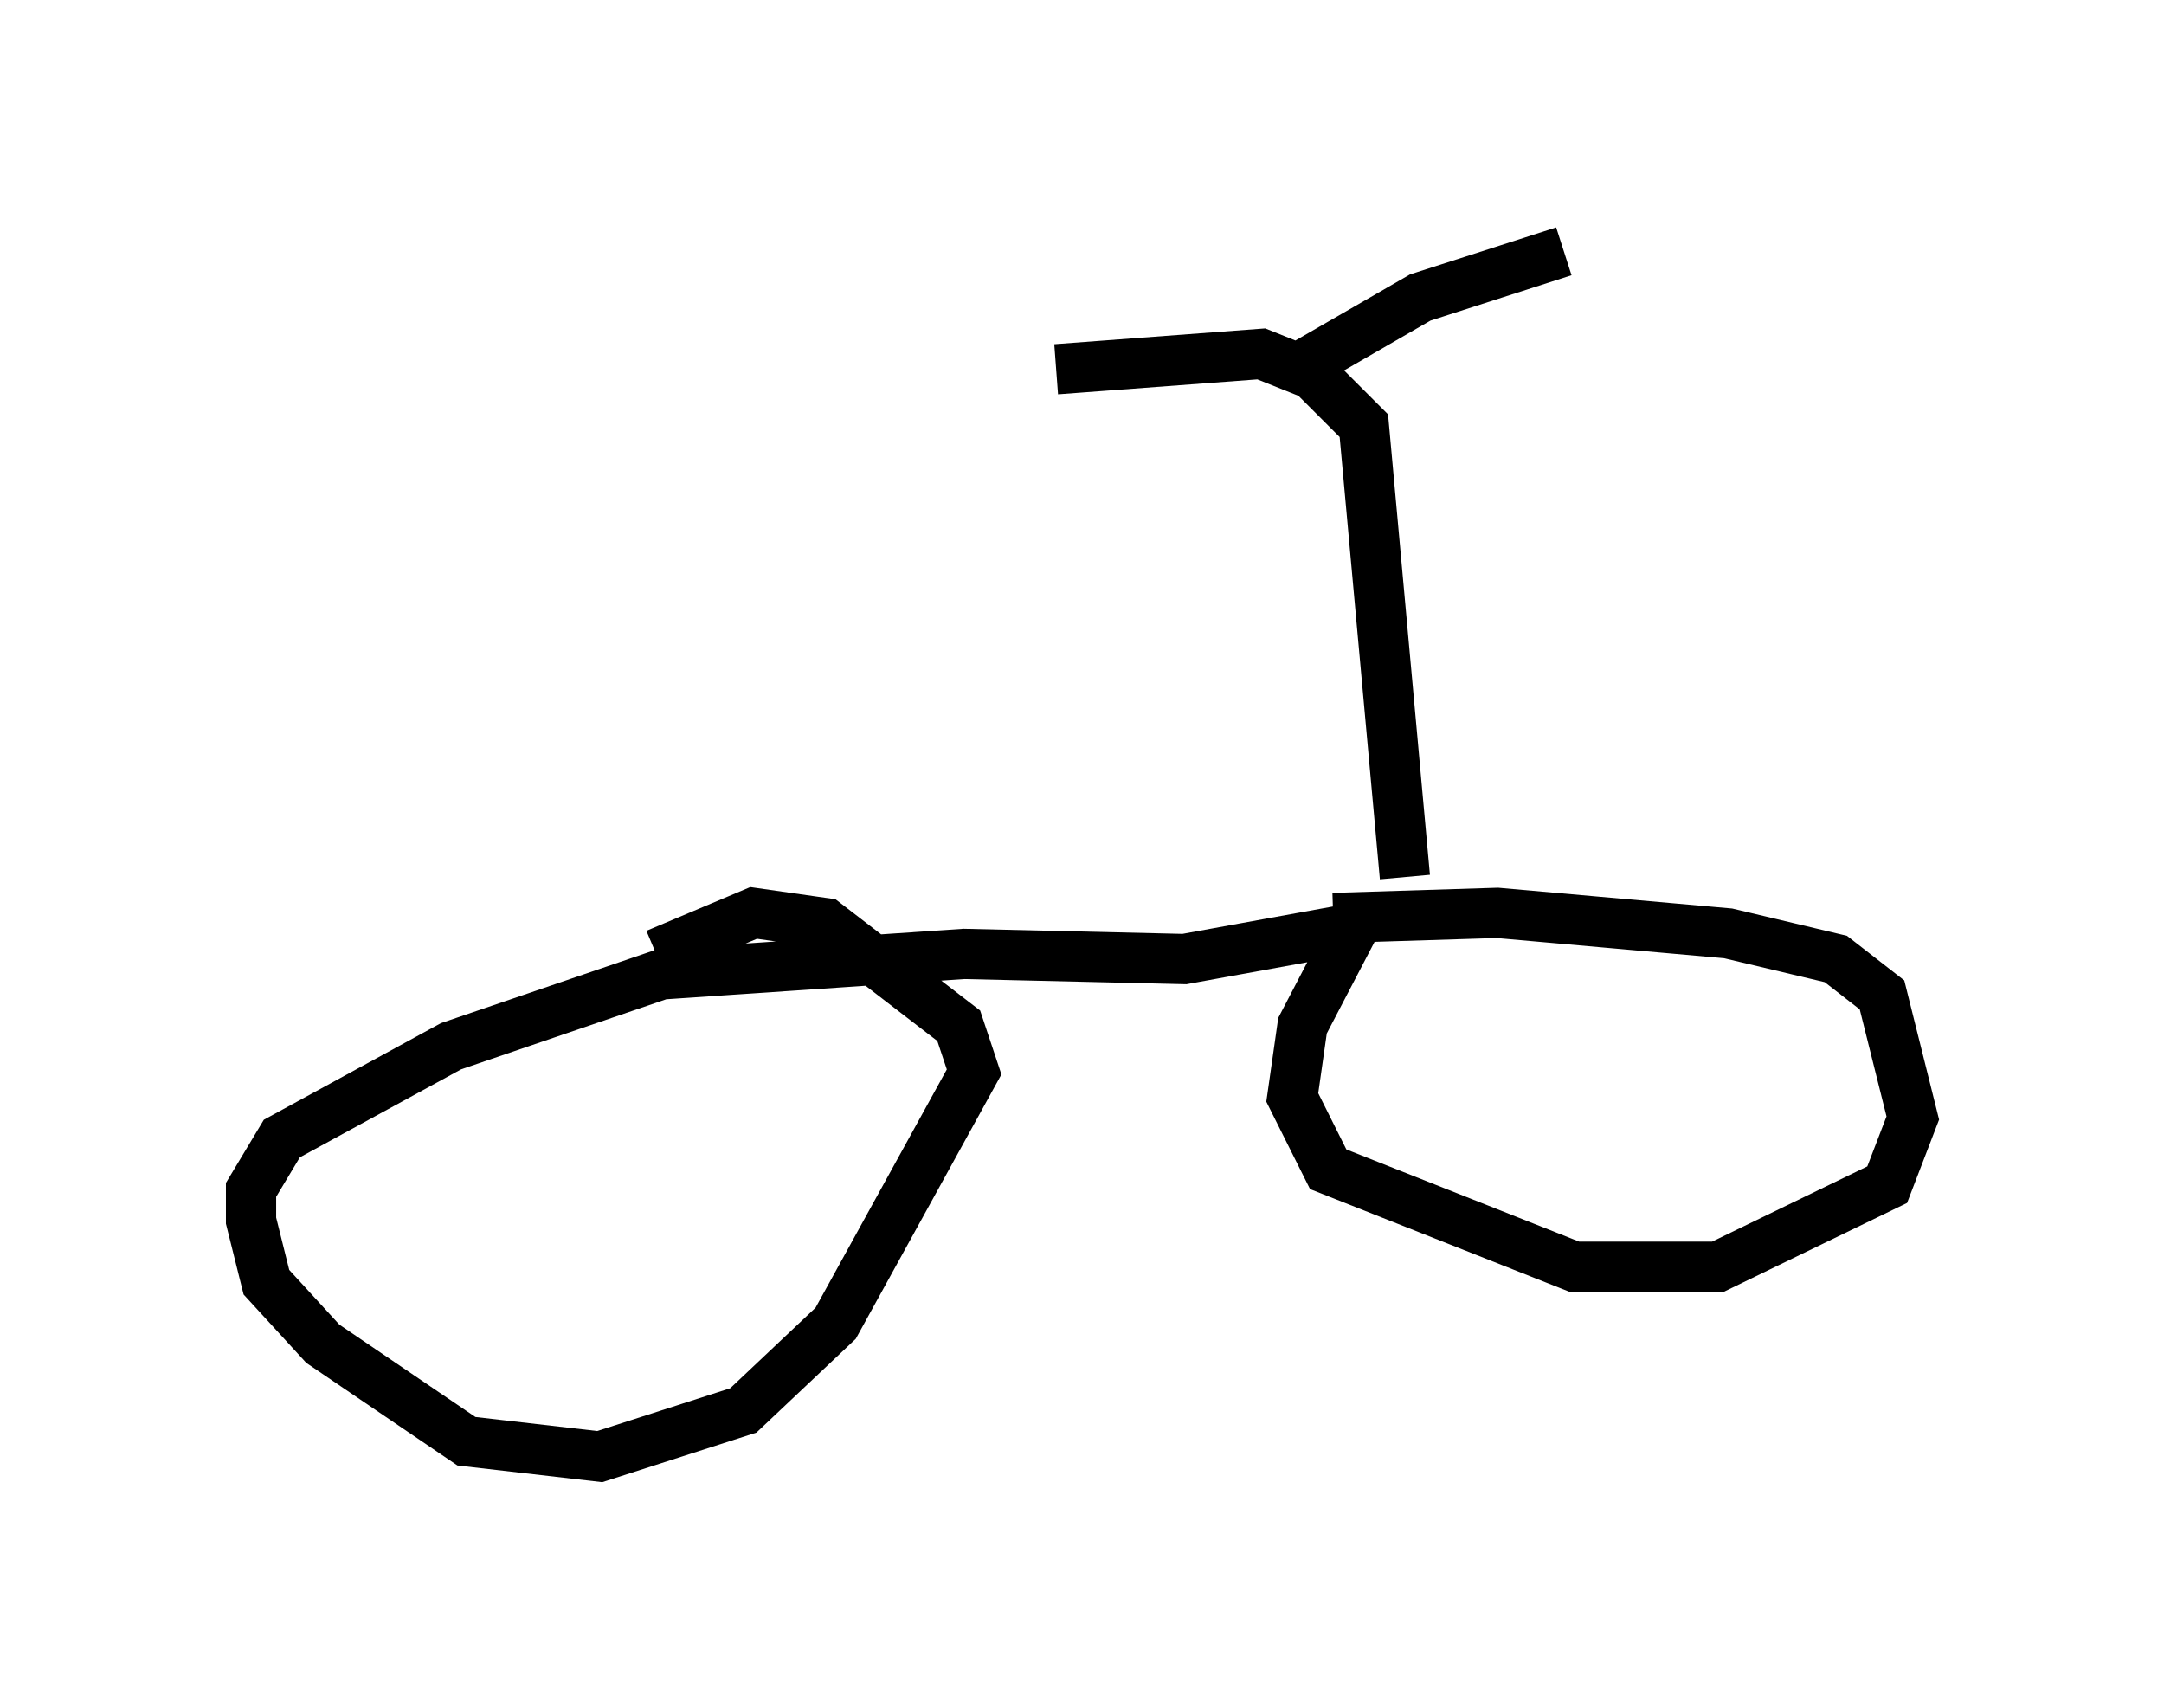<?xml version="1.0" encoding="utf-8" ?>
<svg baseProfile="full" height="33.99" version="1.1" width="43.075" xmlns="http://www.w3.org/2000/svg" xmlns:ev="http://www.w3.org/2001/xml-events" xmlns:xlink="http://www.w3.org/1999/xlink"><defs /><rect fill="white" height="33.99" width="43.075" x="0" y="0" /><path d="M31.542, 18.781 m-4.39, -0.715 l-1.225, 2.348 -0.204, 1.429 l0.715, 1.429 4.9, 1.94 l2.858, 0.0 3.369, -1.633 l0.51, -1.327 -0.613, -2.45 l-0.919, -0.715 -2.144, -0.51 l-4.594, -0.408 -3.267, 0.102 m0.408, 0.204 l-3.369, 0.613 -4.39, -0.102 l-6.023, 0.408 -4.185, 1.429 l-3.369, 1.838 -0.613, 1.021 l0.0, 0.613 0.306, 1.225 l1.123, 1.225 2.858, 1.94 l2.654, 0.306 2.858, -0.919 l1.838, -1.735 2.756, -5.002 l-0.306, -0.919 -2.654, -2.042 l-1.429, -0.204 -1.94, 0.817 m14.904, -1.531 l-0.817, -8.983 -1.021, -1.021 l-1.021, -0.408 -4.083, 0.306 m4.594, 0.102 l2.654, -1.531 2.858, -0.919 " fill="none" stroke="black" stroke-width="1" /></svg>